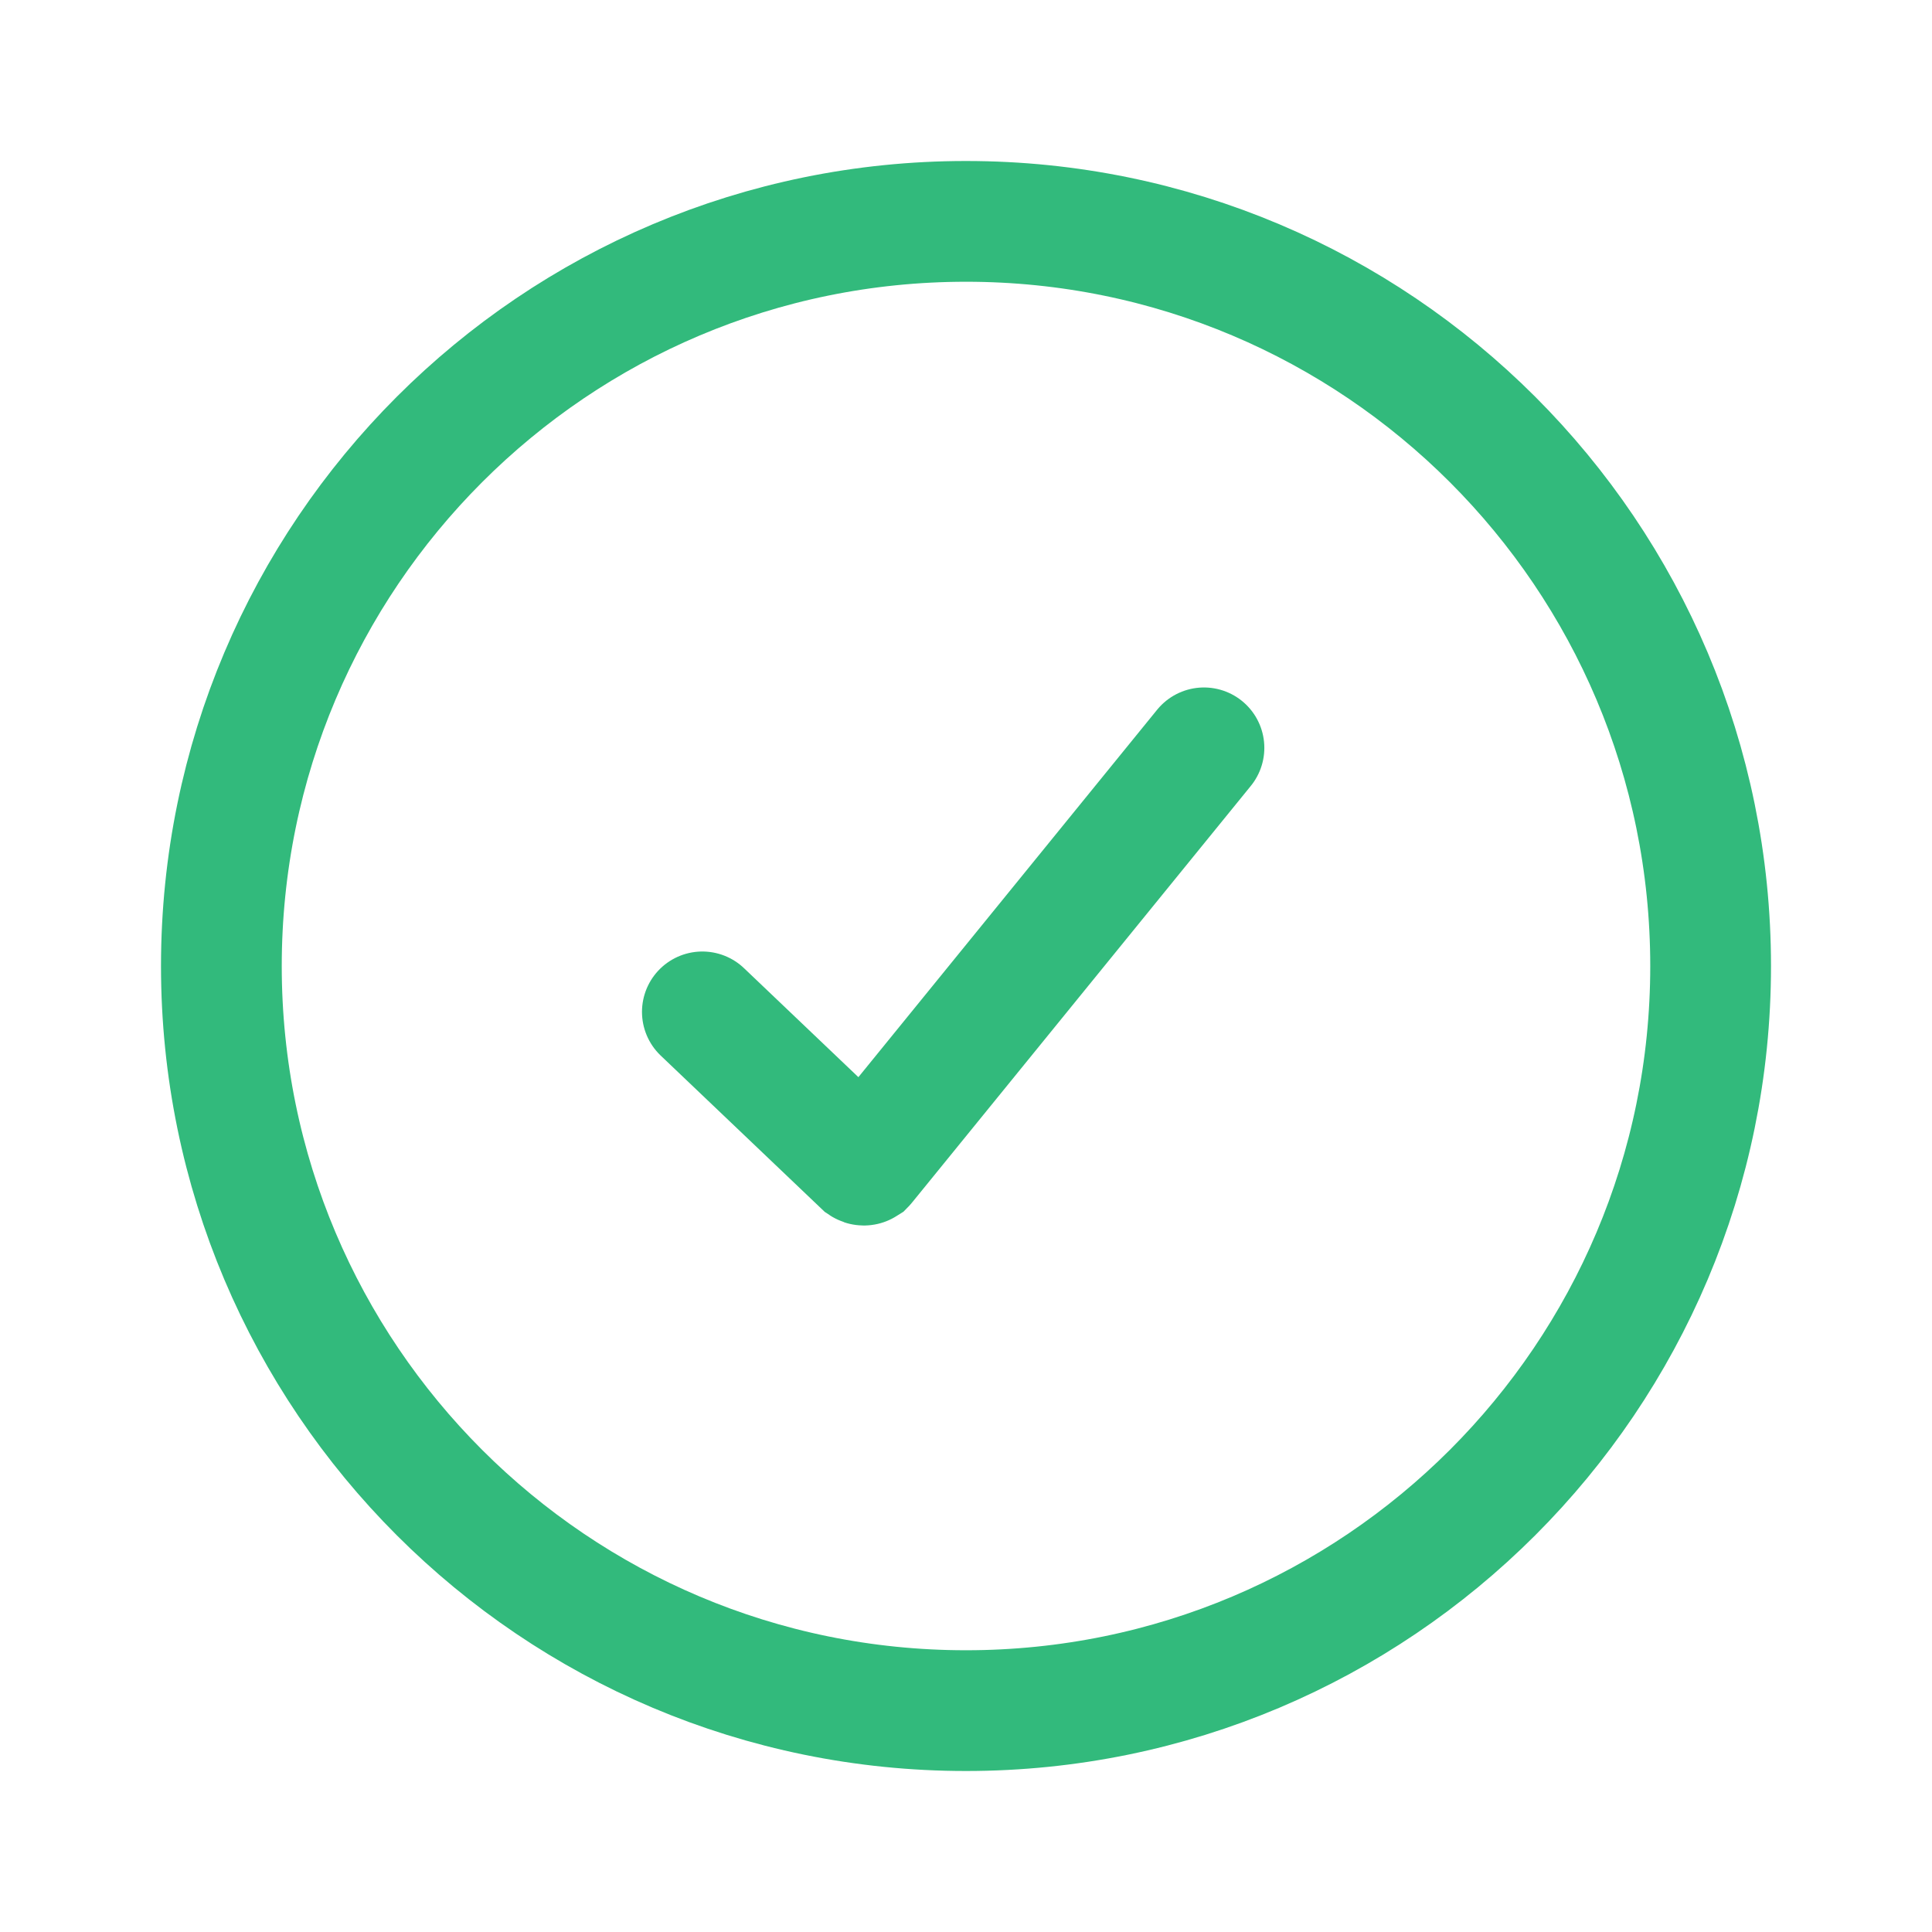 <svg width="24" height="24" viewBox="0 0 24 24" fill="none" xmlns="http://www.w3.org/2000/svg">
<path fill-rule="evenodd" clip-rule="evenodd" d="M21.25 12.001C21.25 17.11 17.109 21.25 12 21.25C6.891 21.25 2.75 17.11 2.75 12.001C2.75 6.891 6.891 2.75 12 2.75C17.109 2.75 21.25 6.891 21.25 12.001Z" stroke="#32BA7C" stroke-width="1.5" stroke-linecap="round" stroke-linejoin="round"/>
<path d="M8.725 12.57L10.717 14.468C10.72 14.47 10.723 14.472 10.726 14.473C10.729 14.474 10.732 14.474 10.735 14.473C10.738 14.473 10.741 14.472 10.744 14.47C10.746 14.468 10.748 14.466 10.75 14.463L14.956 9.29" stroke="#32BA7C" stroke-width="1.5" stroke-miterlimit="10" stroke-linecap="round"/>
</svg>
